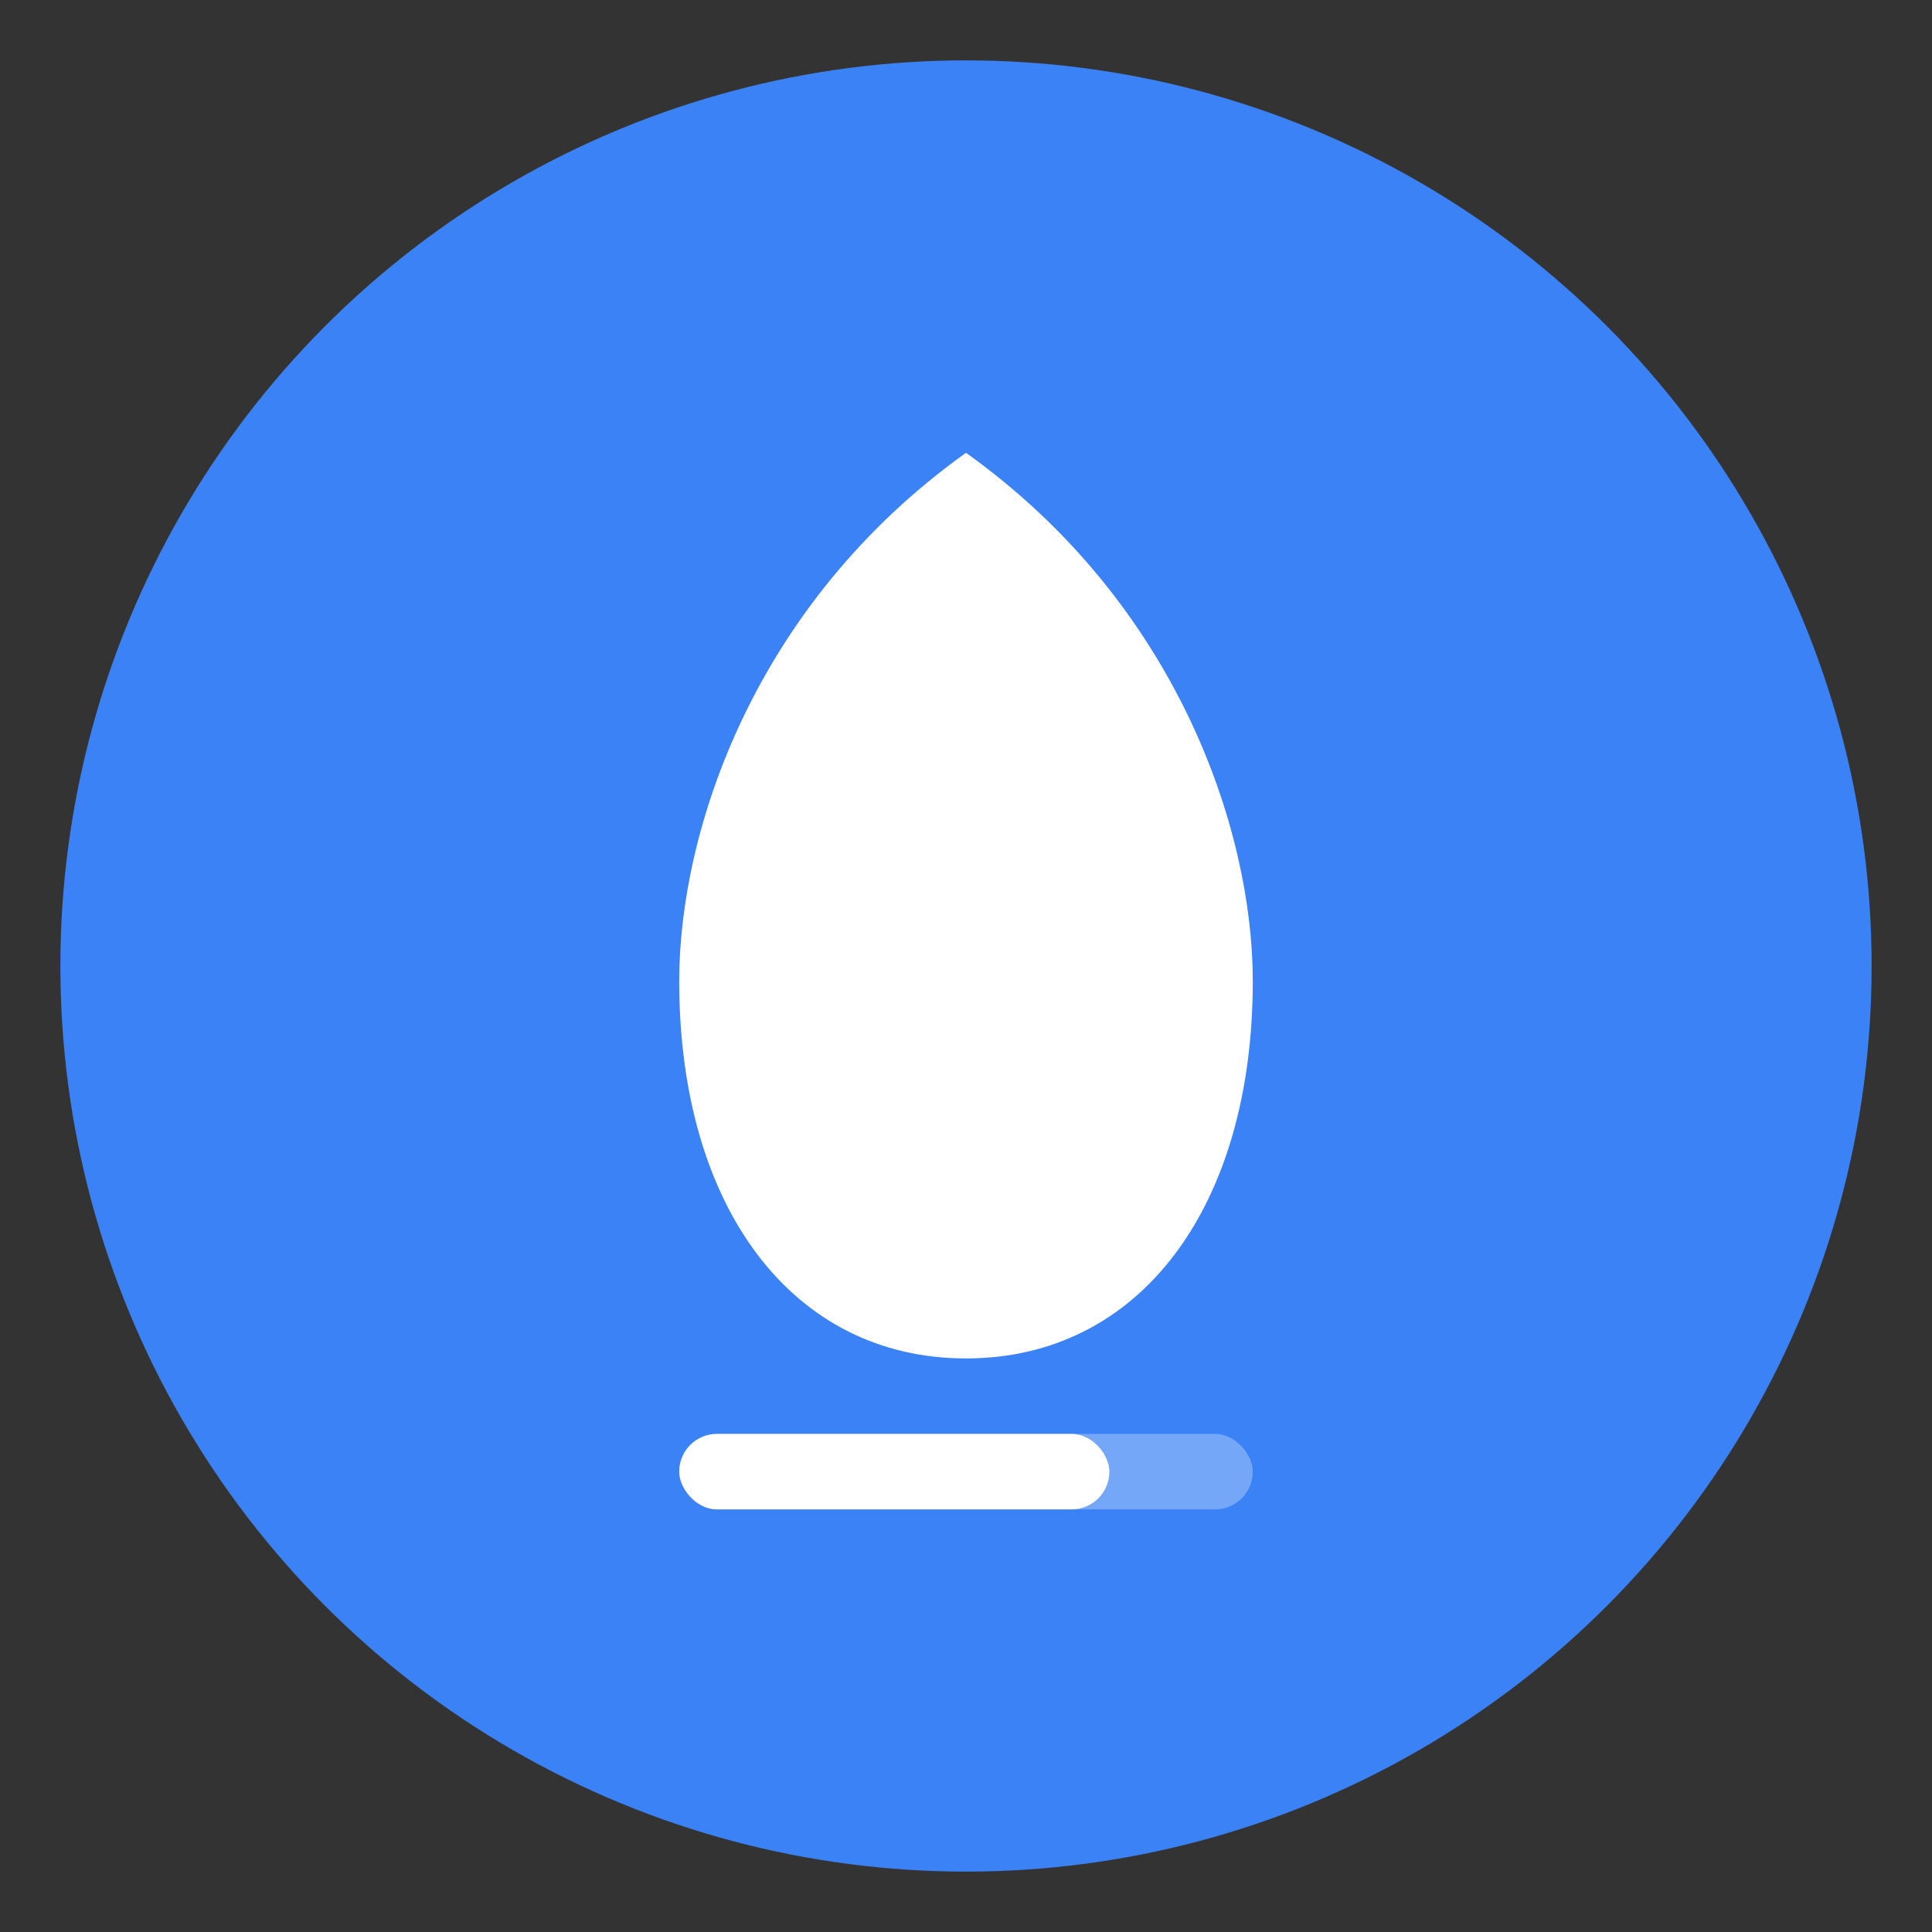 <svg width="512" height="512" viewBox="0 0 512 512" xmlns="http://www.w3.org/2000/svg">
  <rect x="0" y="0" width="512" height="512" fill="#333333" stroke="none"/>
  <circle cx="256" cy="256" r="240" fill="#3b82f6"/>
  <path d="M256 120 C200 160, 180 220, 180 260 C180 320, 210 360, 256 360 C302 360, 332 320, 332 260 C332 220, 312 160, 256 120 Z" fill="white"/>
  <rect x="180" y="380" width="152" height="20" rx="10" fill="white" opacity="0.3"/>
  <rect x="180" y="380" width="114" height="20" rx="10" fill="white"/>
</svg>